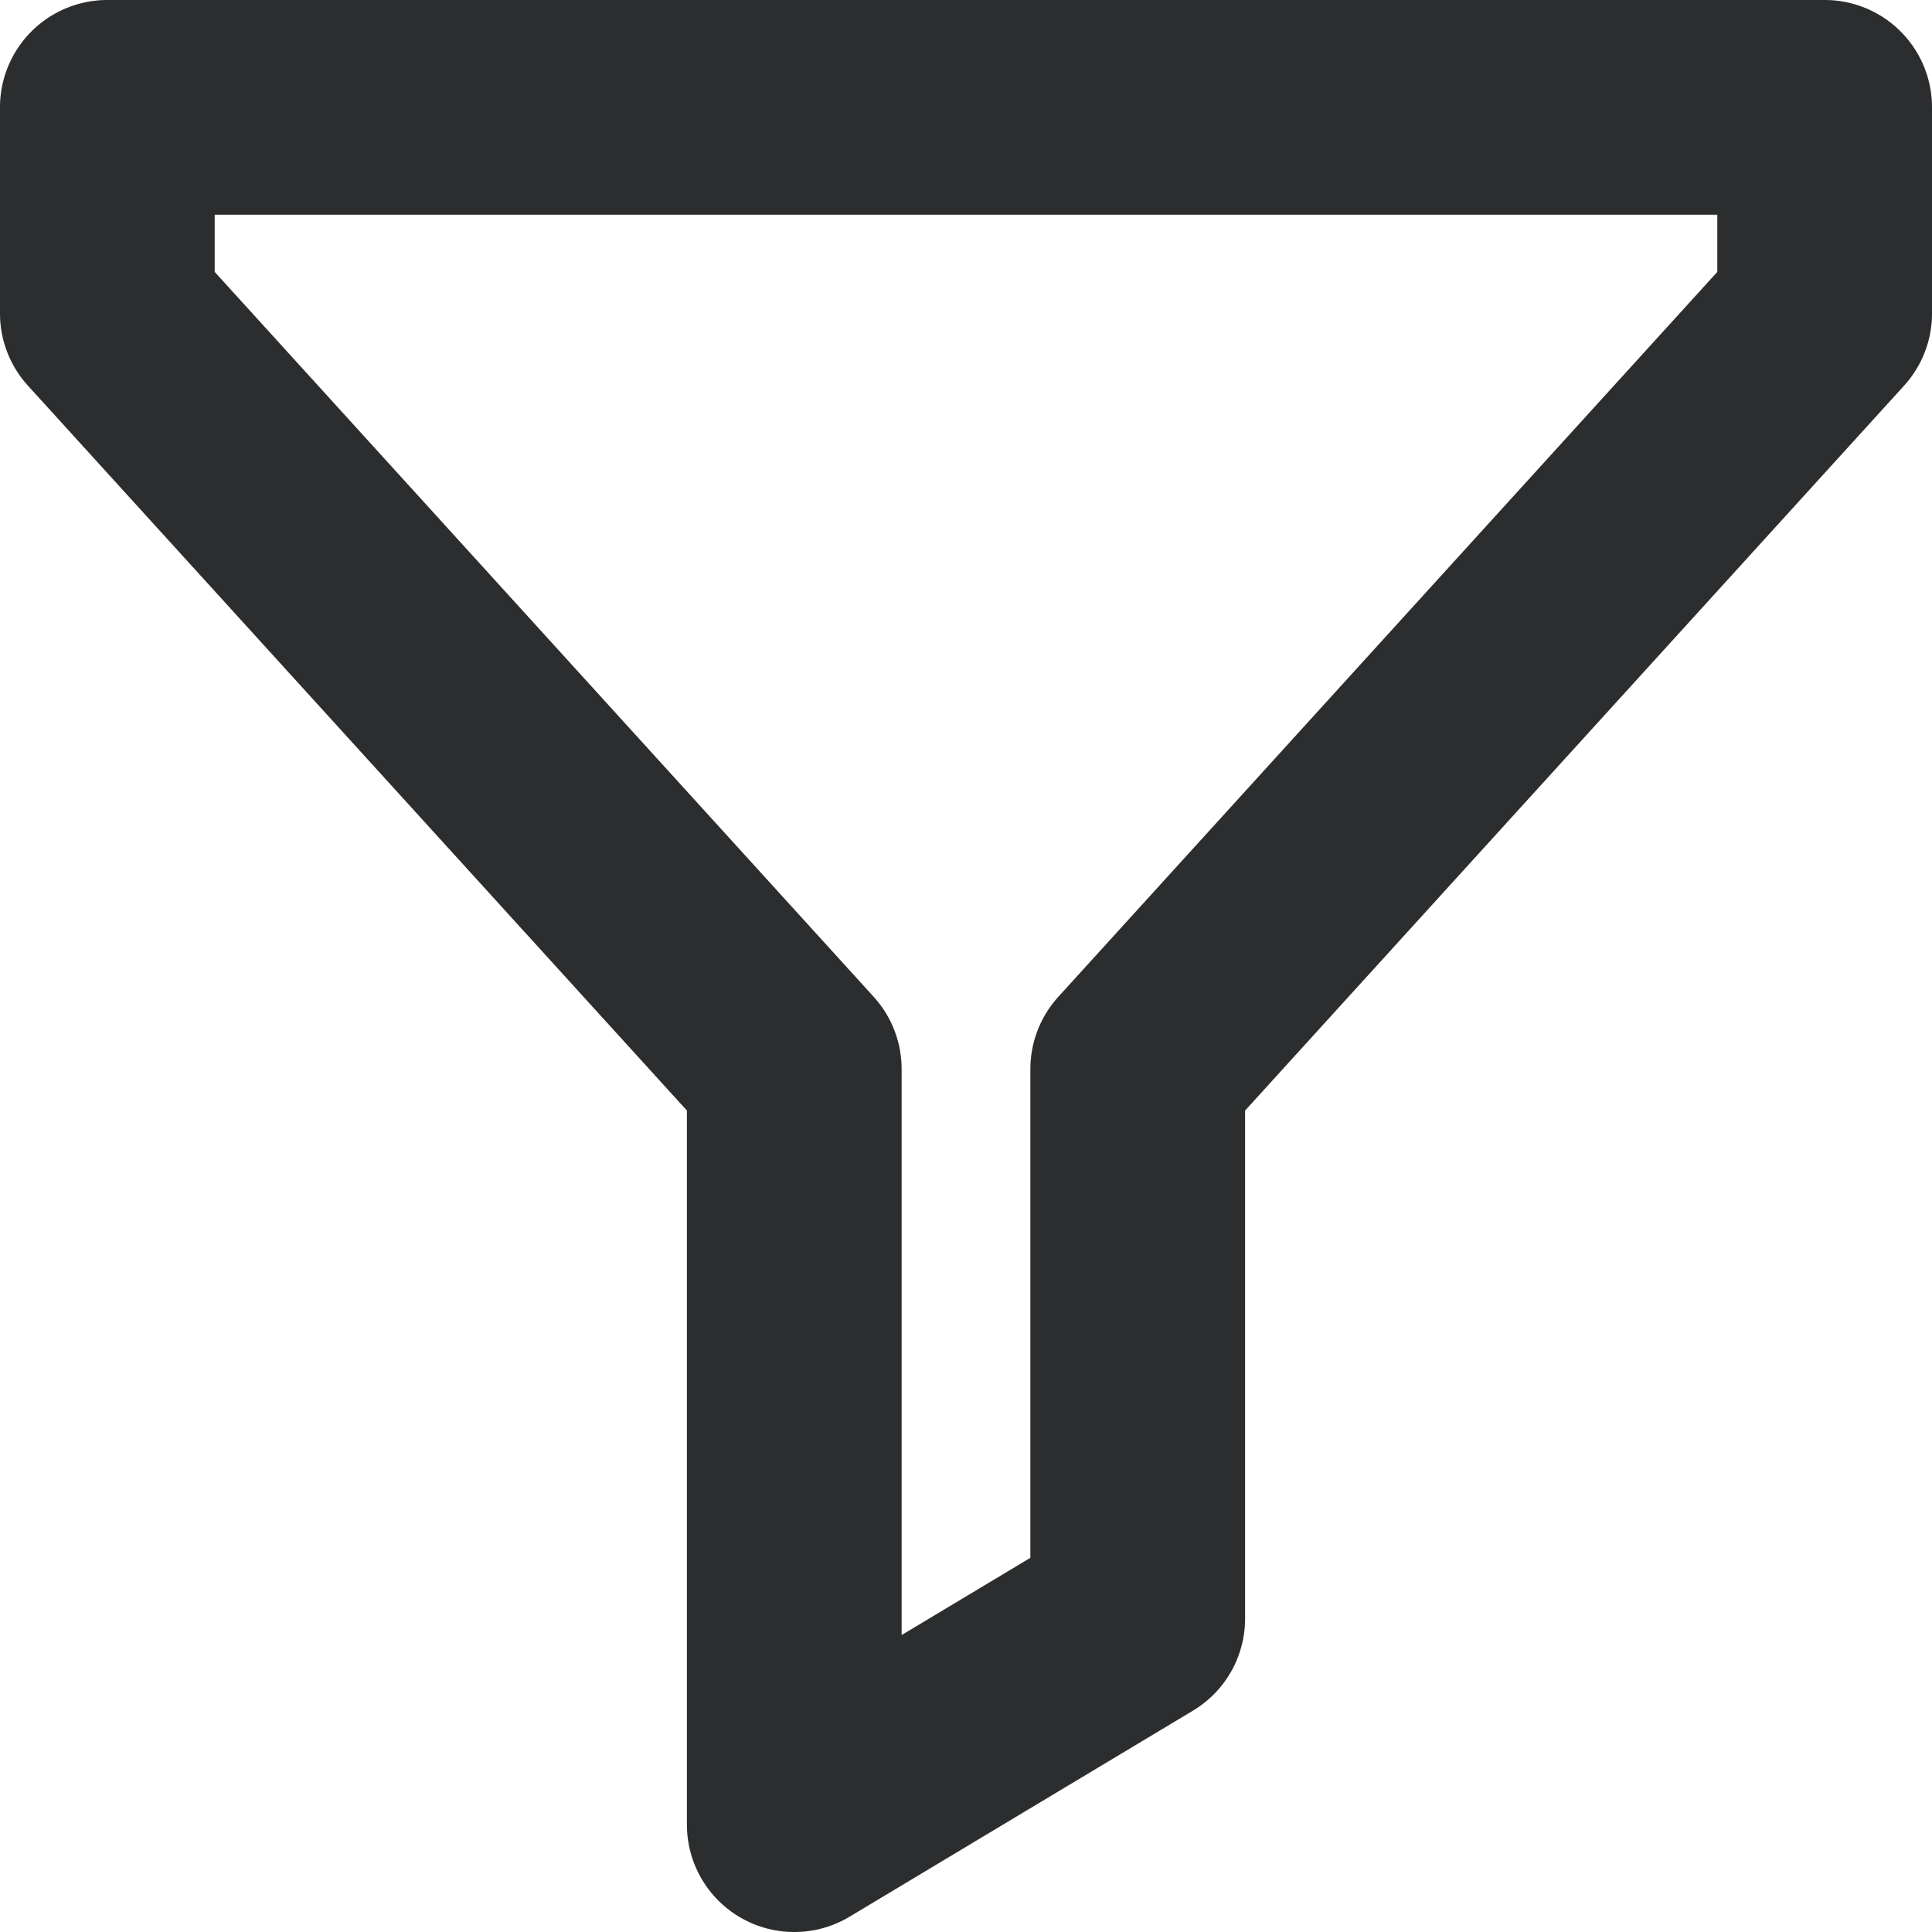 <svg width="18" height="18" viewBox="0 0 18 18" fill="none" xmlns="http://www.w3.org/2000/svg">
<path d="M1 1H17V2.92L10.6 9.96V15.08L7.4 17V9.96L1 2.92V1Z" stroke="#363839" stroke-width="2" stroke-linecap="round" stroke-linejoin="round"/>
<path d="M1 1H17V2.92L10.6 9.96V15.08L7.4 17V9.96L1 2.92V1Z" stroke="black" stroke-opacity="0.2" stroke-width="2" stroke-linecap="round" stroke-linejoin="round"/>
</svg>
